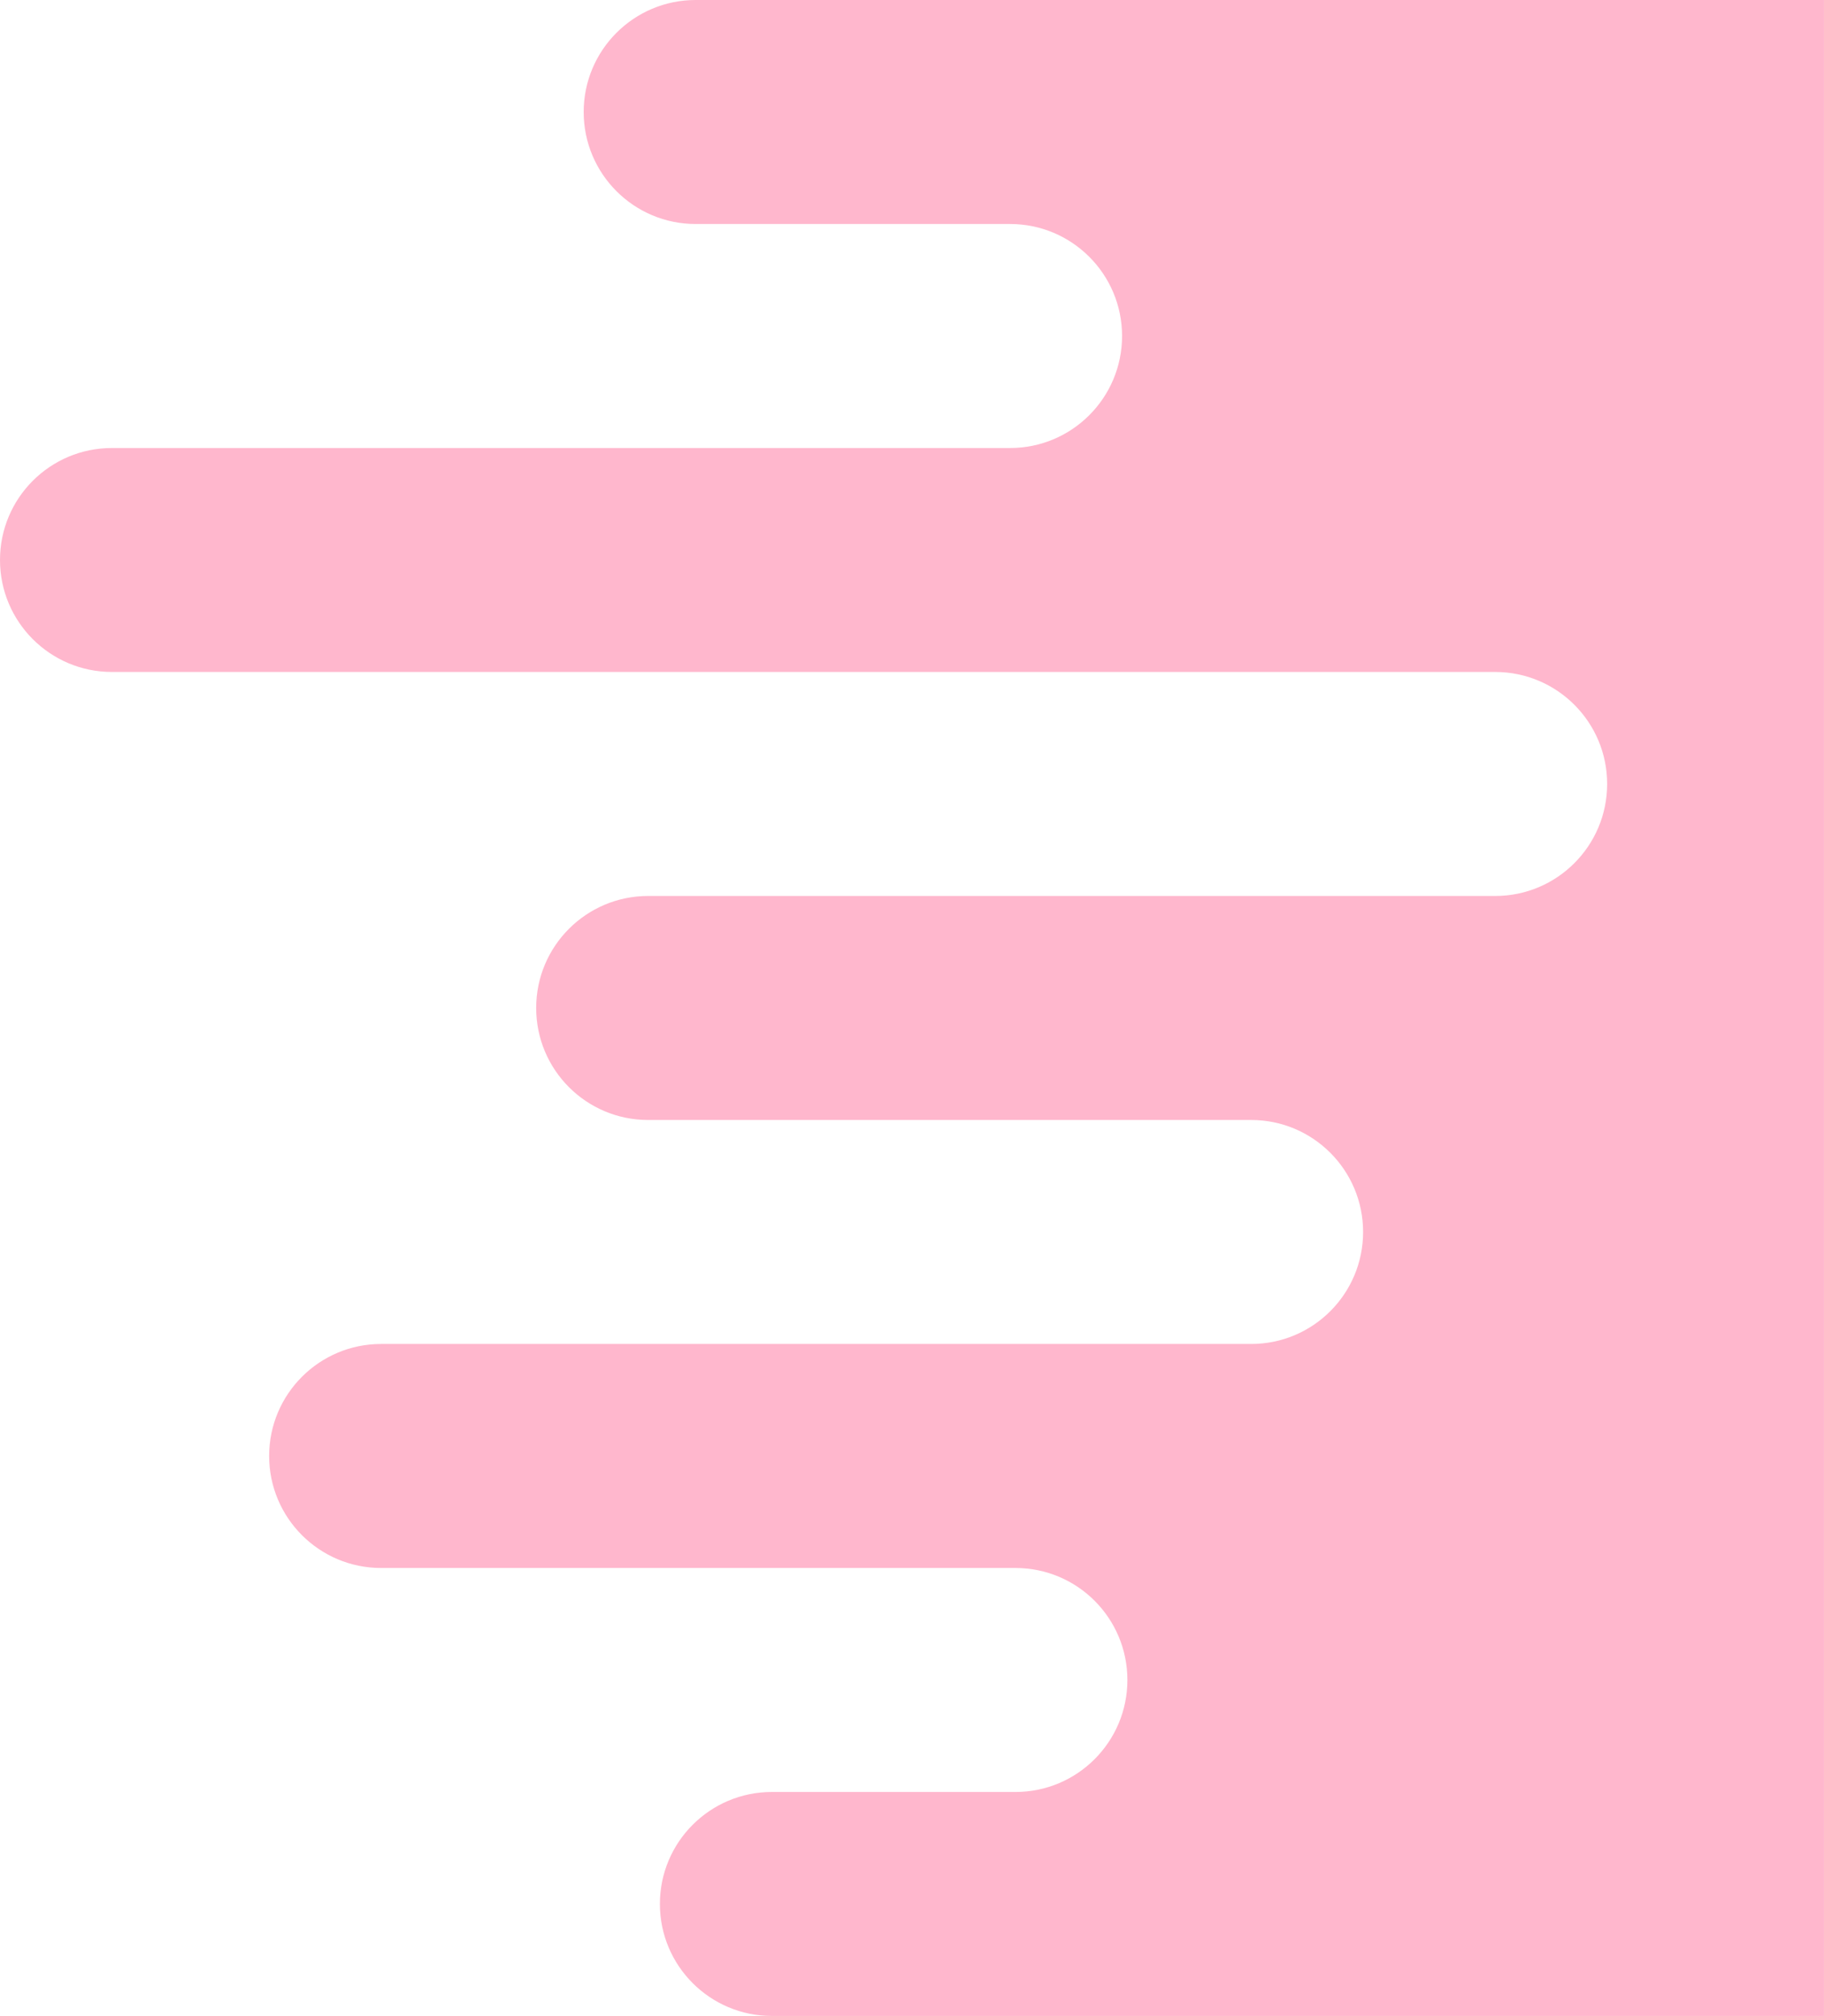 <svg version="1.1" id="图层_1" x="0px" y="0px" width="82.137px" height="90.742px" viewBox="0 0 82.137 90.742" enable-background="new 0 0 82.137 90.742" xml:space="preserve" xmlns="http://www.w3.org/2000/svg" xmlns:xlink="http://www.w3.org/1999/xlink" xmlns:xml="http://www.w3.org/XML/1998/namespace">
  <path fill="#FFB7CD" d="M31.326,0c-2.784,0-5.042,2.257-5.042,5.041c0,2.784,2.258,5.042,5.042,5.042h14.161
	c2.782,0,5.041,2.257,5.041,5.041c0,2.784-2.259,5.042-5.041,5.042H5.041C2.257,20.165,0,22.421,0,25.206
	c0,2.784,2.257,5.041,5.041,5.041h62.29c2.782,0,5.041,2.256,5.041,5.041c0,2.784-2.259,5.042-5.041,5.042H29.187
	c-2.784,0-5.042,2.257-5.042,5.041c0,2.784,2.255,5.04,5.037,5.042h27.16c2.783,0,5.04,2.258,5.04,5.041
	c0,2.785-2.257,5.041-5.04,5.041h-39.18c-2.783,0-5.042,2.258-5.042,5.041c0,2.785,2.258,5.043,5.042,5.043h28.566
	c2.784,0,5.04,2.256,5.04,5.041c0,2.783-2.256,5.041-5.04,5.041H34.758c-2.784,0-5.042,2.256-5.042,5.041
	c0,2.783,2.258,5.041,5.042,5.041h47.378V0H31.326z" class="color c1"/>
</svg>